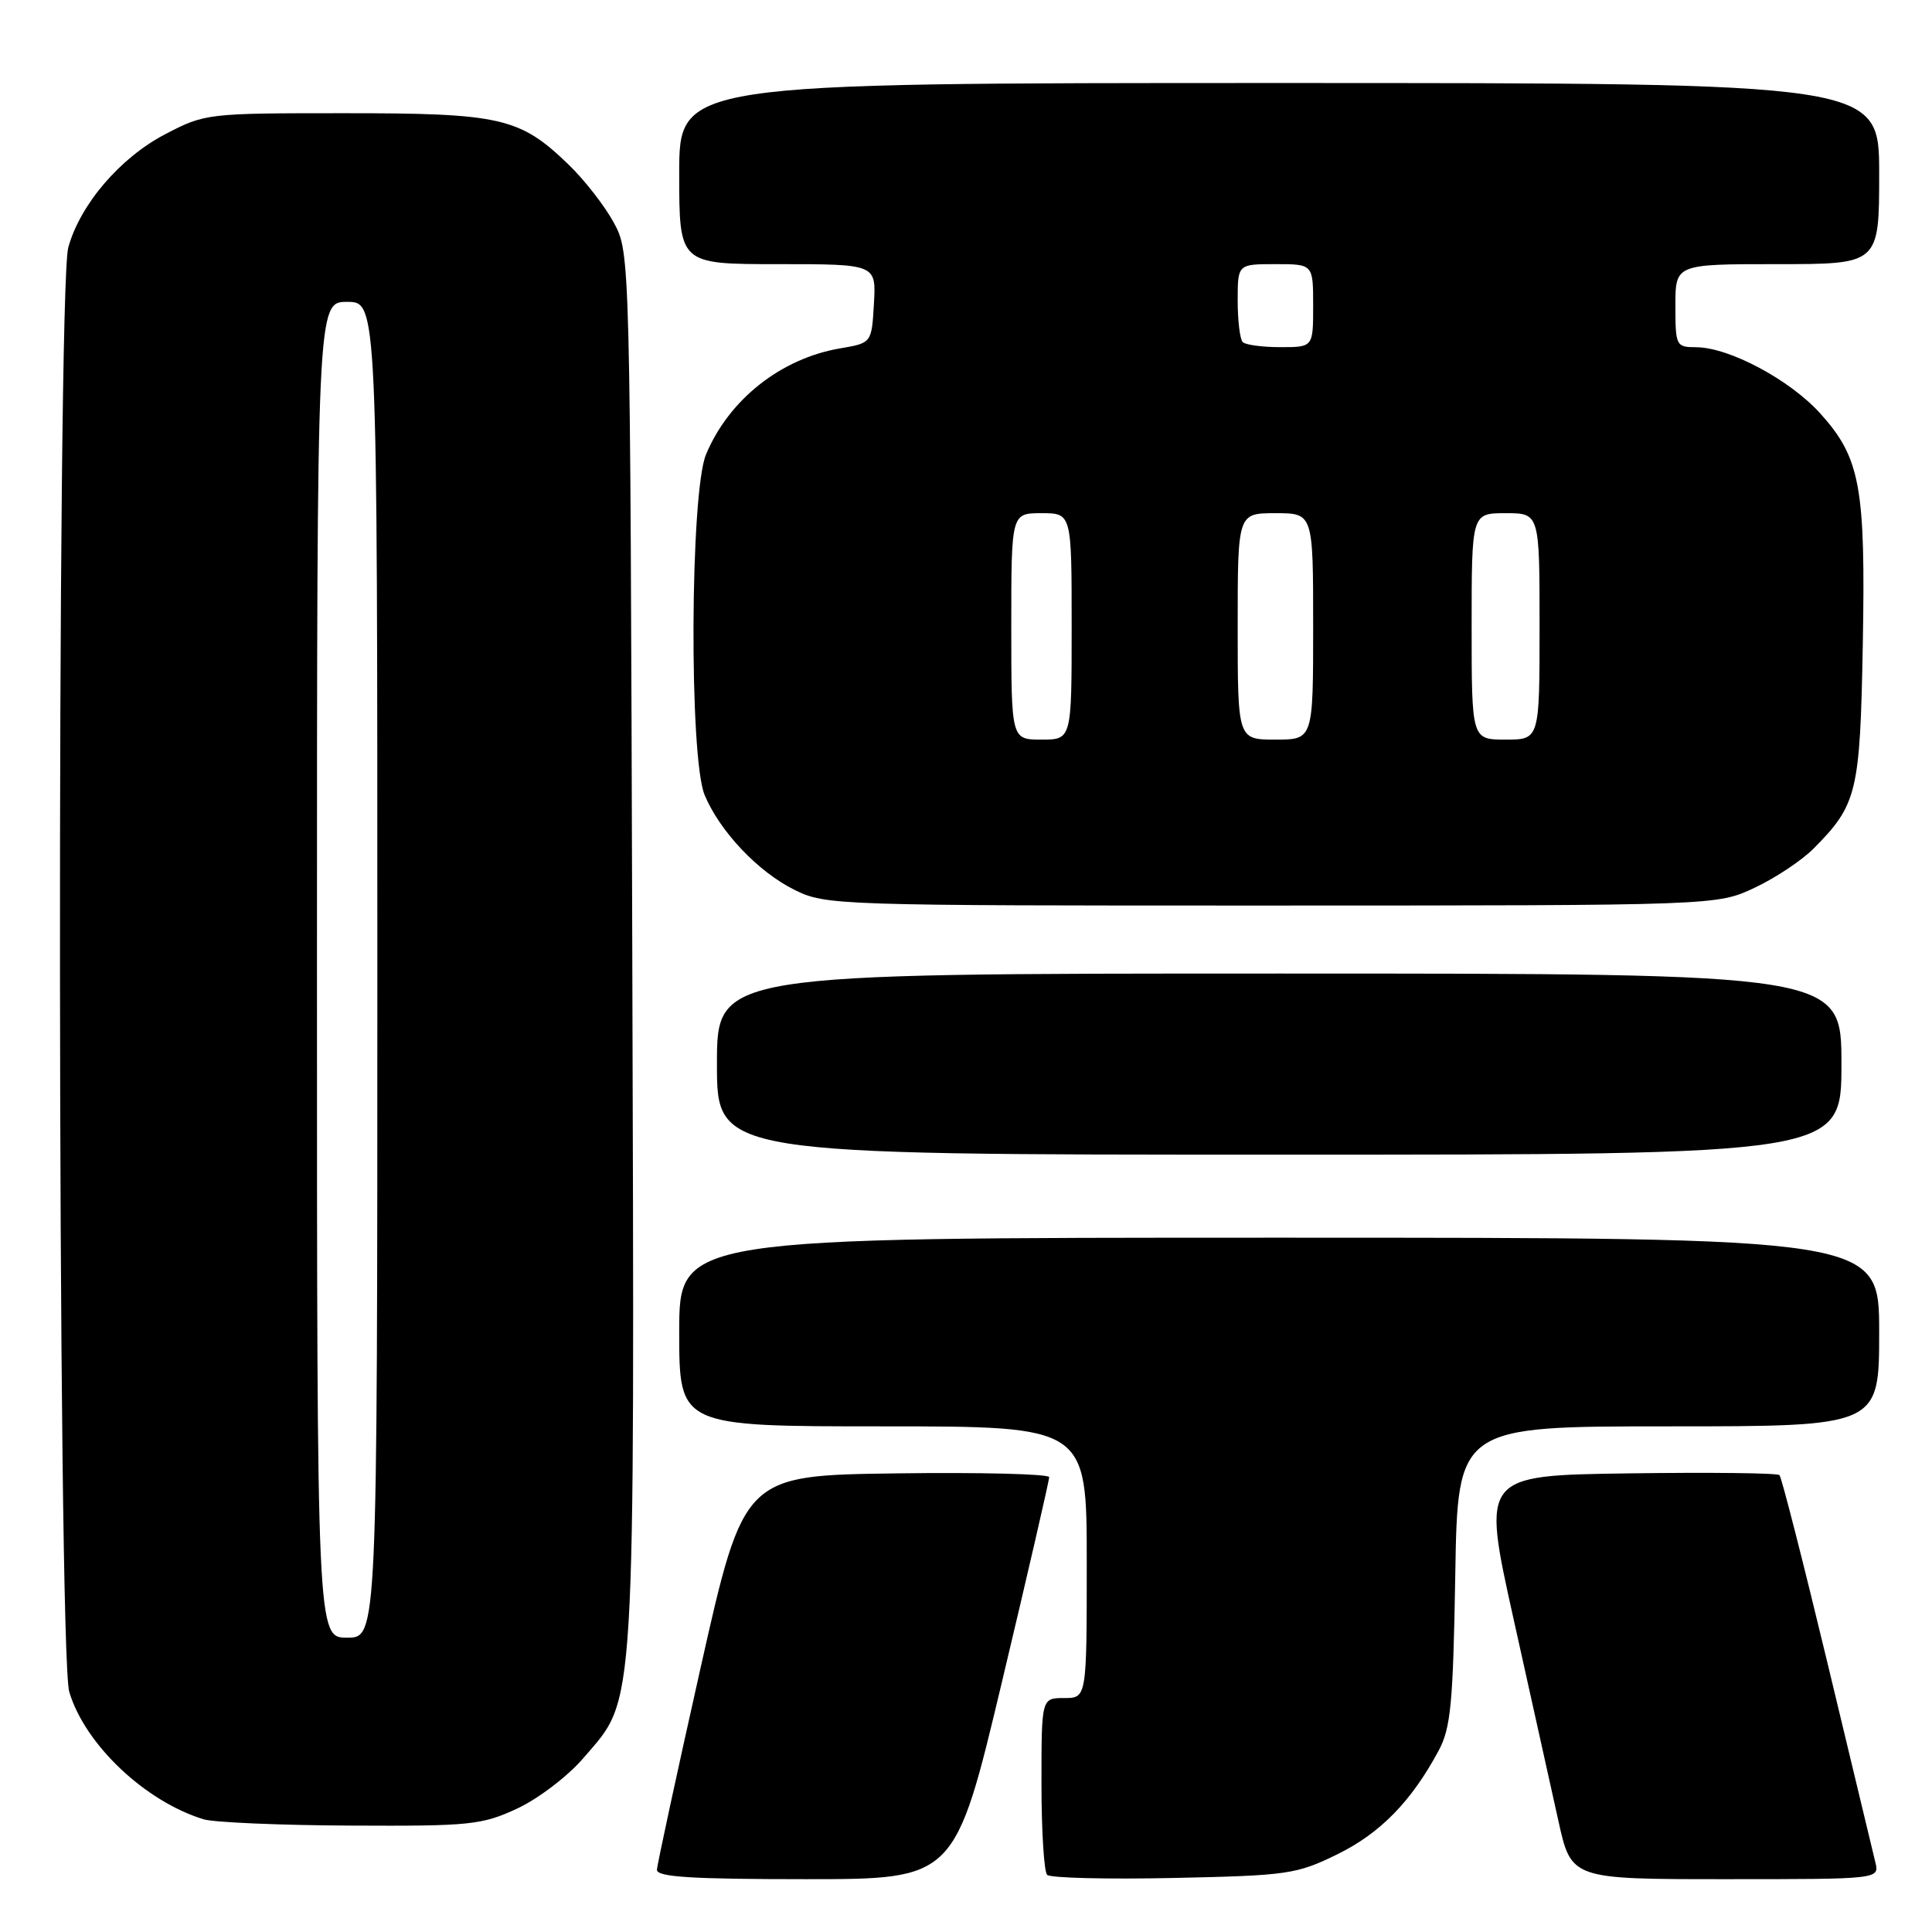 <?xml version="1.0" encoding="UTF-8" standalone="no"?>
<!DOCTYPE svg PUBLIC "-//W3C//DTD SVG 1.1//EN" "http://www.w3.org/Graphics/SVG/1.1/DTD/svg11.dtd" >
<svg xmlns="http://www.w3.org/2000/svg" xmlns:xlink="http://www.w3.org/1999/xlink" version="1.1" viewBox="0 0 256 256">
 <g >
 <path fill="currentColor"
d=" M 132.79 222.75 C 136.23 208.31 139.03 196.15 139.02 195.73 C 139.01 195.31 129.90 195.08 118.78 195.23 C 98.56 195.50 98.56 195.50 92.83 221.00 C 89.68 235.03 87.08 247.06 87.05 247.75 C 87.01 248.71 91.59 249.00 106.77 249.00 C 126.54 249.00 126.54 249.00 132.79 222.75 Z  M 177.21 245.70 C 182.89 242.91 186.99 238.72 190.61 232.00 C 192.24 228.98 192.54 225.80 192.83 208.75 C 193.15 189.00 193.15 189.00 221.08 189.00 C 249.00 189.00 249.00 189.00 249.00 176.50 C 249.00 164.00 249.00 164.00 169.50 164.00 C 90.00 164.00 90.00 164.00 90.00 176.50 C 90.00 189.00 90.00 189.00 117.00 189.00 C 144.00 189.00 144.00 189.00 144.00 207.00 C 144.00 225.00 144.00 225.00 141.00 225.00 C 138.00 225.00 138.00 225.00 138.00 236.33 C 138.00 242.57 138.34 248.01 138.75 248.43 C 139.16 248.84 146.70 249.03 155.50 248.84 C 170.65 248.52 171.80 248.35 177.21 245.70 Z  M 248.49 246.75 C 248.19 245.51 245.32 233.58 242.12 220.23 C 238.91 206.88 236.06 195.73 235.79 195.46 C 235.51 195.18 226.53 195.08 215.81 195.23 C 196.33 195.50 196.33 195.50 200.55 214.50 C 202.88 224.95 205.55 236.99 206.49 241.25 C 208.20 249.00 208.20 249.00 228.62 249.00 C 249.04 249.00 249.04 249.00 248.49 246.75 Z  M 68.56 239.63 C 71.35 238.32 75.28 235.33 77.34 232.91 C 84.32 224.76 84.08 228.80 83.78 125.91 C 83.50 33.50 83.50 33.50 81.33 29.50 C 80.14 27.30 77.44 23.83 75.33 21.80 C 68.88 15.57 66.38 15.00 45.65 15.00 C 27.43 15.00 27.17 15.03 21.88 17.79 C 15.91 20.91 10.63 27.08 9.05 32.78 C 7.50 38.36 7.62 219.00 9.18 224.19 C 11.26 231.16 19.23 238.70 26.99 241.07 C 28.37 241.48 37.15 241.86 46.50 241.90 C 62.34 241.98 63.84 241.82 68.56 239.63 Z  M 244.00 141.00 C 244.00 129.00 244.00 129.00 169.50 129.00 C 95.00 129.00 95.00 129.00 95.00 141.00 C 95.00 153.00 95.00 153.00 169.50 153.00 C 244.00 153.00 244.00 153.00 244.00 141.00 Z  M 232.50 117.63 C 235.25 116.34 238.78 113.99 240.34 112.41 C 246.09 106.61 246.47 105.00 246.83 85.39 C 247.21 64.51 246.50 60.67 241.20 54.79 C 237.17 50.32 229.12 46.03 224.75 46.01 C 222.08 46.00 222.00 45.83 222.00 40.50 C 222.00 35.00 222.00 35.00 235.50 35.00 C 249.00 35.00 249.00 35.00 249.00 23.00 C 249.00 11.00 249.00 11.00 169.50 11.00 C 90.00 11.00 90.00 11.00 90.00 23.00 C 90.00 35.00 90.00 35.00 103.05 35.00 C 116.10 35.00 116.10 35.00 115.80 40.23 C 115.50 45.45 115.50 45.45 111.33 46.16 C 103.48 47.49 96.58 52.95 93.55 60.22 C 91.44 65.29 91.30 100.39 93.37 105.35 C 95.39 110.18 100.45 115.52 105.27 117.91 C 109.42 119.96 110.63 120.00 168.50 119.99 C 227.50 119.98 227.50 119.98 232.50 117.63 Z  M 42.00 128.50 C 42.00 40.00 42.00 40.00 46.00 40.00 C 50.00 40.00 50.00 40.00 50.00 128.50 C 50.00 217.00 50.00 217.00 46.00 217.00 C 42.00 217.00 42.00 217.00 42.00 128.50 Z  M 134.00 83.00 C 134.00 68.00 134.00 68.00 138.00 68.00 C 142.00 68.00 142.00 68.00 142.00 83.00 C 142.00 98.00 142.00 98.00 138.00 98.00 C 134.00 98.00 134.00 98.00 134.00 83.00 Z  M 164.00 83.00 C 164.00 68.00 164.00 68.00 169.00 68.00 C 174.00 68.00 174.00 68.00 174.00 83.00 C 174.00 98.00 174.00 98.00 169.00 98.00 C 164.00 98.00 164.00 98.00 164.00 83.00 Z  M 195.00 83.00 C 195.00 68.00 195.00 68.00 199.50 68.00 C 204.00 68.00 204.00 68.00 204.00 83.00 C 204.00 98.00 204.00 98.00 199.50 98.00 C 195.00 98.00 195.00 98.00 195.00 83.00 Z  M 164.67 45.33 C 164.30 44.97 164.00 42.49 164.00 39.83 C 164.00 35.00 164.00 35.00 169.00 35.00 C 174.00 35.00 174.00 35.00 174.00 40.50 C 174.00 46.00 174.00 46.00 169.67 46.00 C 167.28 46.00 165.03 45.70 164.67 45.33 Z "/>
</g>
</svg>